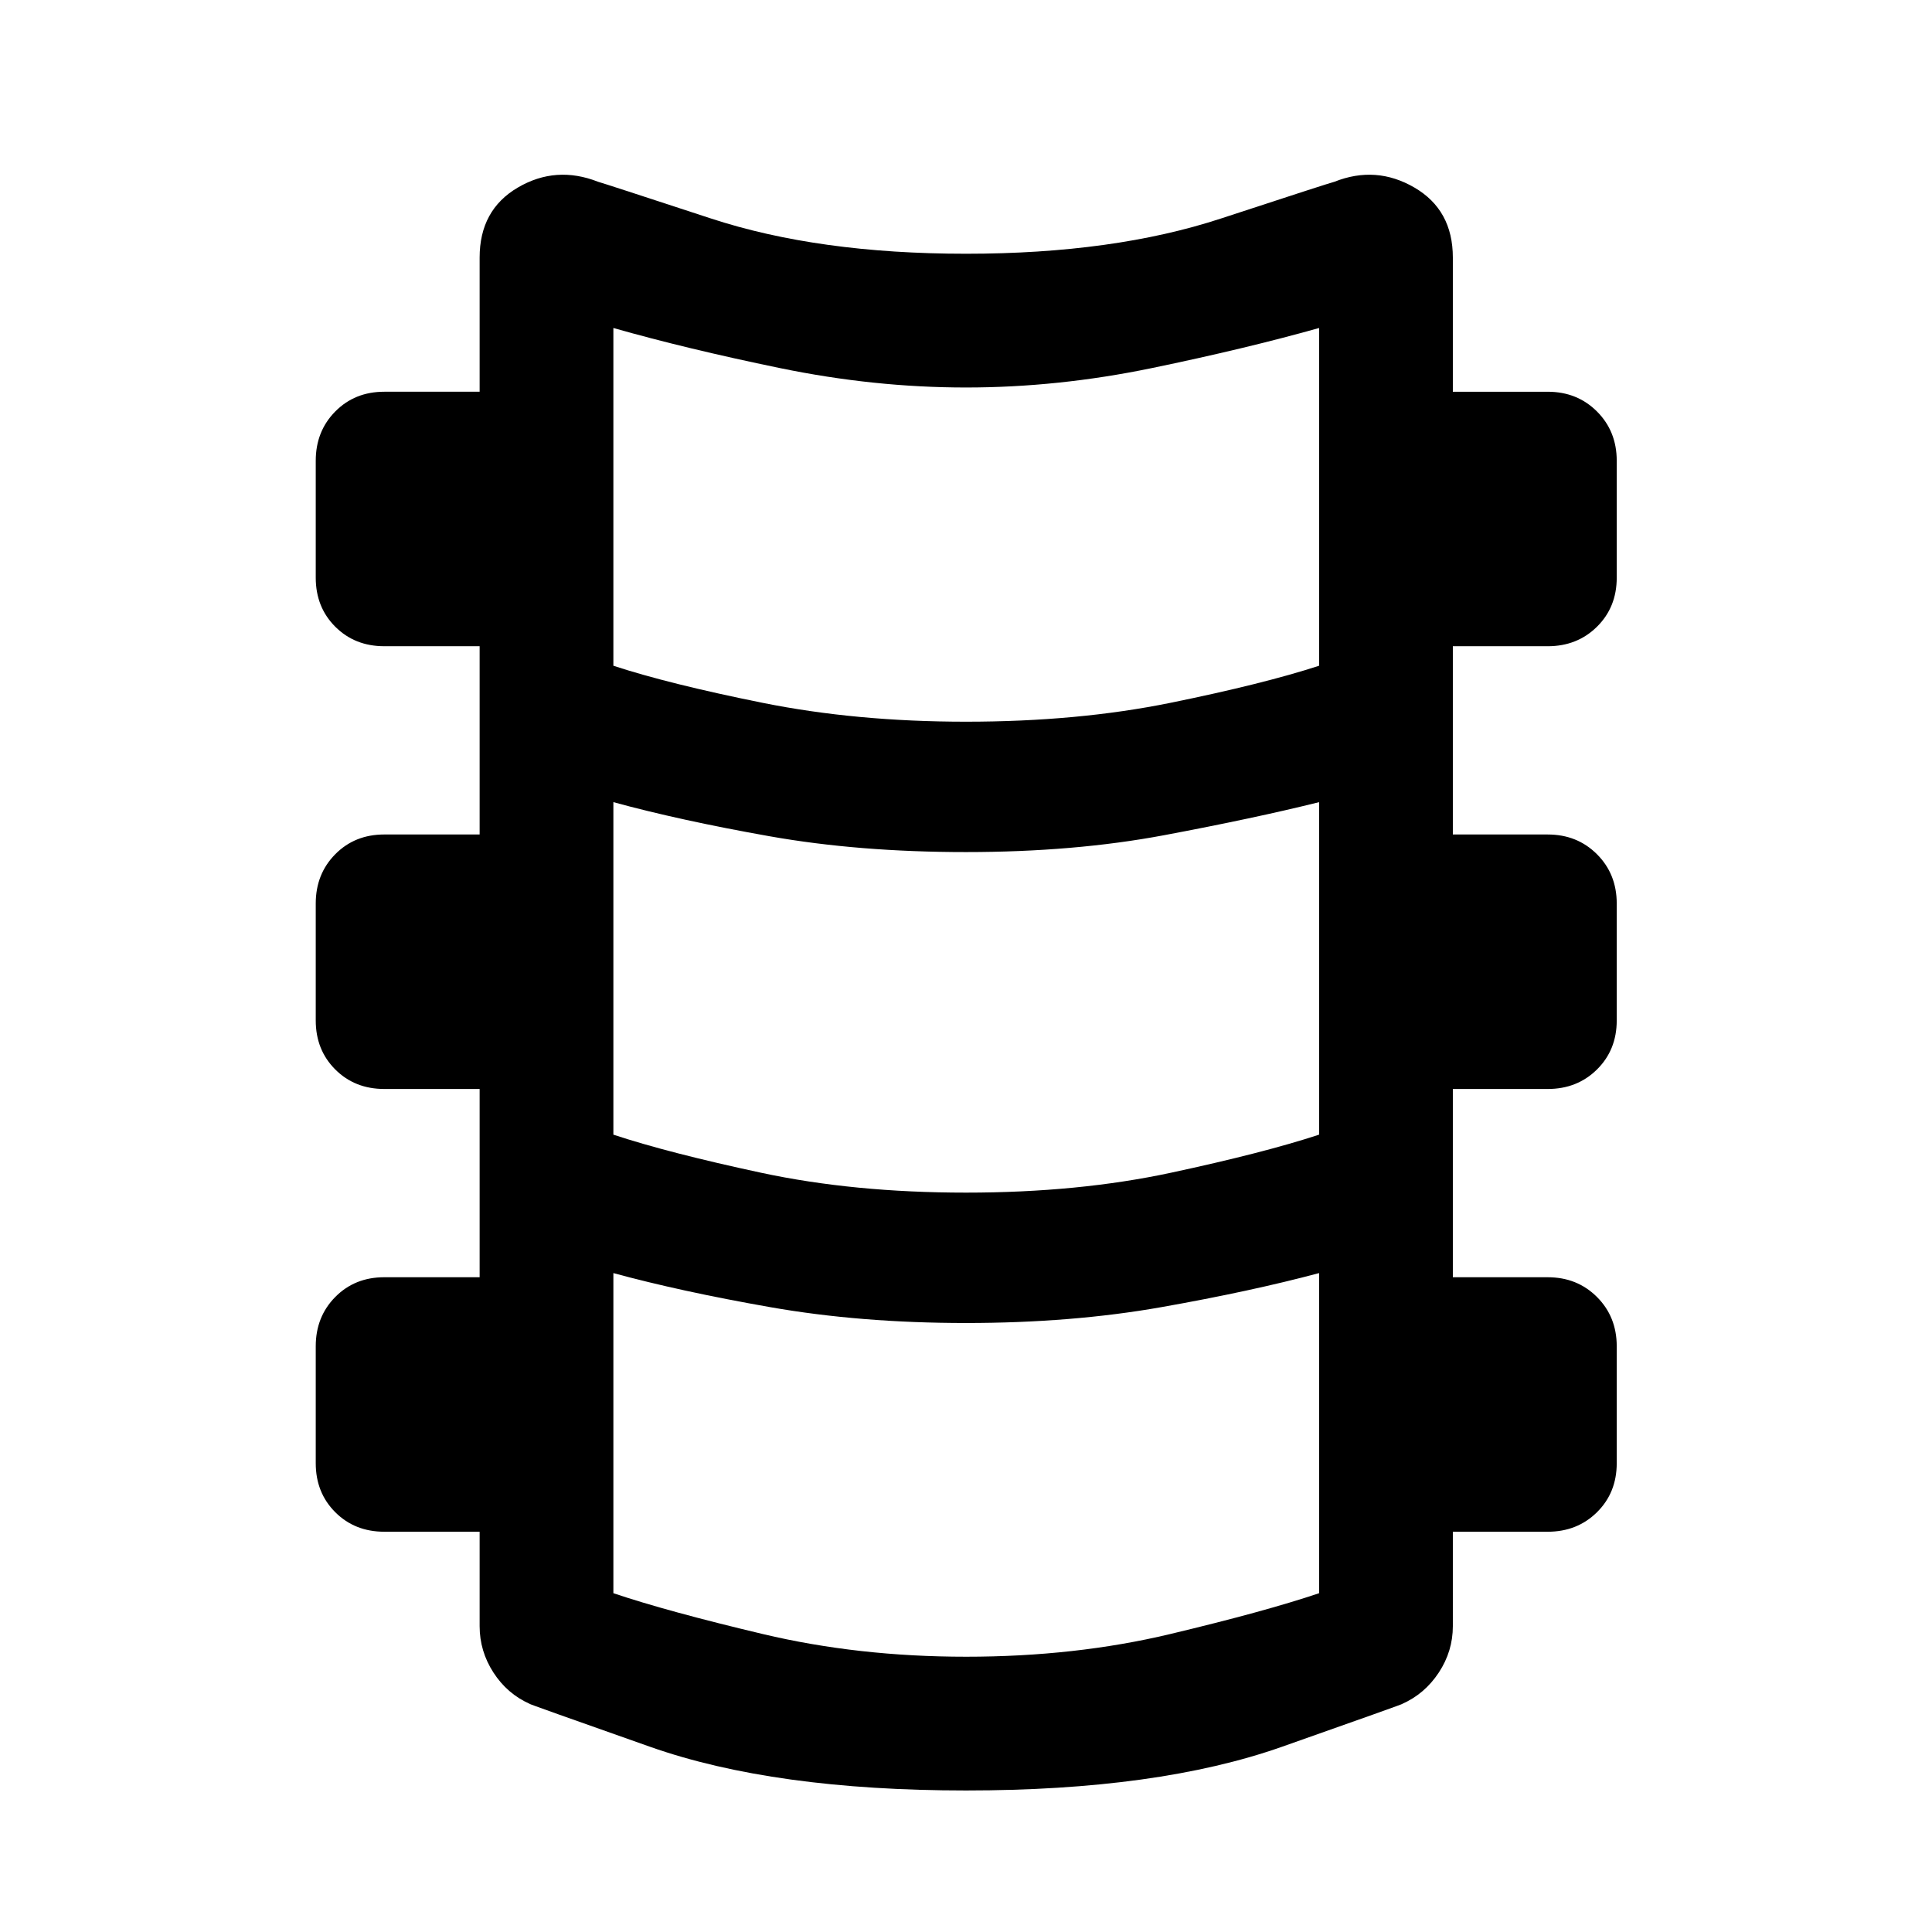 <svg xmlns="http://www.w3.org/2000/svg" width="48" height="48" viewBox="0 96 960 960"><path d="M480 985.674q-95.413 0-156.957-21.696-61.543-21.695-59.76-21.304-11.24-5-18.098-15.598-6.859-10.598-6.859-23.076v-46.891h-47.369q-14.674 0-24.37-9.696-9.696-9.696-9.696-24.37v-58.086q0-14.674 9.696-24.49 9.696-9.815 24.37-9.815h47.369v-93.543h-47.369q-14.674 0-24.37-9.696-9.696-9.696-9.696-24.37v-58.086q0-14.674 9.696-24.49 9.696-9.815 24.37-9.815h47.369v-93.543h-47.369q-14.674 0-24.37-9.696-9.696-9.696-9.696-24.37v-58.086q0-14.674 9.696-24.49 9.696-9.815 24.37-9.815h47.369V224q0-23.674 18.957-34.794 18.956-11.119 39.913-2.88 2.674.717 56.076 18.239Q406.674 222.087 480 222.087t126.728-17.522q53.402-17.522 56.315-18.239 20.718-8.239 39.794 2.88 19.076 11.12 19.076 34.794v66.652h47.13q14.674 0 24.49 9.815 9.815 9.816 9.815 24.49v58.086q0 14.674-9.815 24.37-9.816 9.696-24.49 9.696h-47.13v93.543h47.13q14.674 0 24.49 9.815 9.815 9.816 9.815 24.49v58.086q0 14.674-9.815 24.37-9.816 9.696-24.49 9.696h-47.13v93.543h47.13q14.674 0 24.49 9.815 9.815 9.816 9.815 24.49v58.086q0 14.674-9.815 24.37-9.816 9.696-24.49 9.696h-47.13V904q0 12.478-6.978 23.076t-18.218 15.598q1.783-.391-59.76 21.304Q575.413 985.674 480 985.674Zm0-531.065q55.522 0 101.587-9.381 46.065-9.38 73.869-18.424V258.978q-36.565 10.283-83.13 19.924-46.565 9.642-92.326 9.642-45.761 0-92.446-9.642-46.684-9.641-82.771-19.924v167.826q27.565 9.044 74.13 18.424 46.565 9.381 101.087 9.381Zm0 234q55.761 0 101.826-9.881 46.065-9.88 73.63-18.924V494.587q-32.369 8.043-77.032 16.424-44.663 8.38-98.424 8.38-53.283 0-97.706-7.88-44.424-7.881-77.511-16.924v165.217q27.326 9.044 73.391 18.924 46.065 9.881 101.826 9.881Zm0 230.608q54.239 0 101.424-11.261 47.185-11.26 74.032-20.304V728.587q-33.804 9.043-78.369 16.924-44.565 7.88-97.087 7.88-52.522 0-97.326-7.88-44.804-7.881-77.891-16.924v159.065q26.847 9.044 74.293 20.304Q426.522 919.217 480 919.217Z"/></svg>